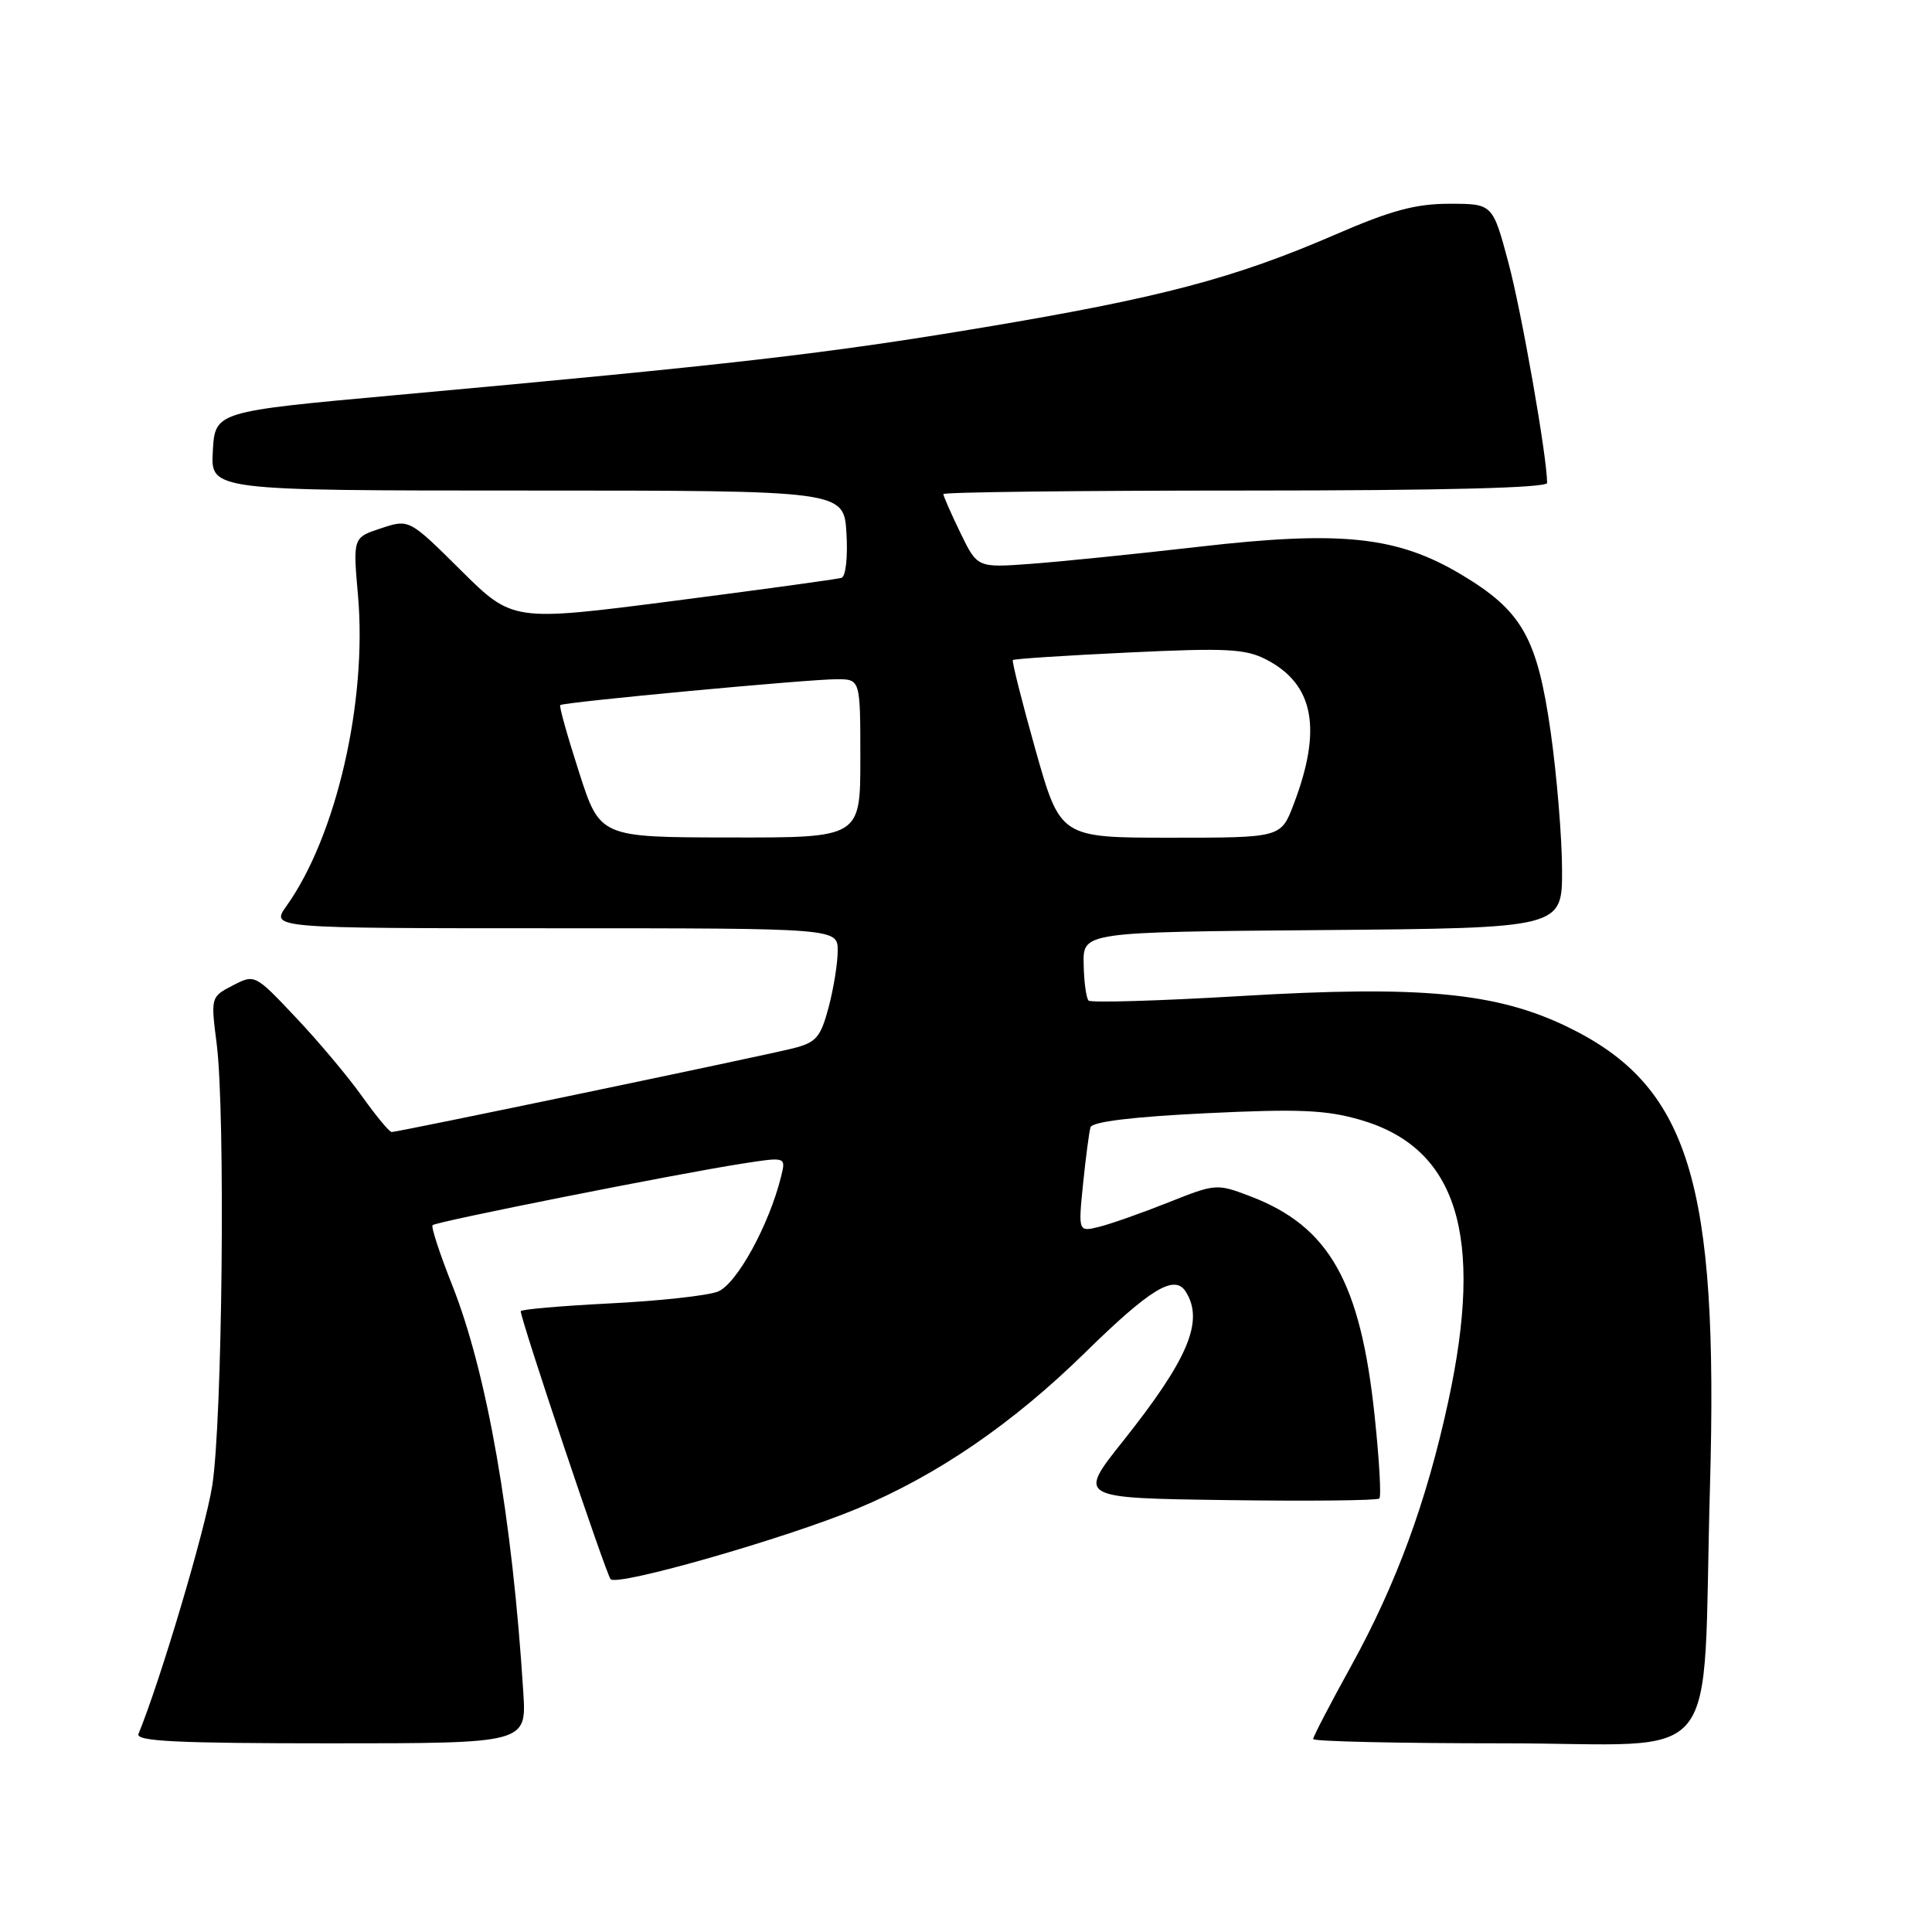 <?xml version="1.0" encoding="UTF-8" standalone="no"?>
<!DOCTYPE svg PUBLIC "-//W3C//DTD SVG 1.1//EN" "http://www.w3.org/Graphics/SVG/1.1/DTD/svg11.dtd" >
<svg xmlns="http://www.w3.org/2000/svg" xmlns:xlink="http://www.w3.org/1999/xlink" version="1.1" viewBox="0 0 256 256">
 <g >
 <path fill="currentColor"
d=" M 69.34 224.25 C 67.89 201.10 64.53 181.91 59.92 170.29 C 58.27 166.14 57.10 162.56 57.32 162.34 C 57.79 161.87 89.70 155.53 98.32 154.19 C 104.15 153.28 104.15 153.28 103.50 155.89 C 101.91 162.34 97.58 170.21 95.10 171.15 C 93.70 171.69 87.25 172.39 80.78 172.71 C 74.30 173.04 69.00 173.50 69.00 173.74 C 69.00 174.89 80.30 208.59 80.91 209.25 C 81.81 210.23 104.08 203.86 113.61 199.89 C 124.18 195.49 134.18 188.64 143.78 179.23 C 152.42 170.76 155.63 168.81 157.11 171.14 C 159.58 175.04 157.47 180.06 148.77 191.00 C 142.80 198.50 142.80 198.50 162.55 198.77 C 173.41 198.92 182.51 198.83 182.77 198.56 C 183.04 198.30 182.76 193.39 182.15 187.65 C 180.28 169.84 176.13 162.51 165.69 158.52 C 161.24 156.82 161.08 156.83 154.84 159.32 C 151.35 160.71 147.23 162.16 145.69 162.55 C 142.87 163.25 142.87 163.25 143.51 156.87 C 143.87 153.37 144.31 149.99 144.50 149.37 C 144.73 148.63 150.11 147.98 159.80 147.51 C 172.13 146.91 175.72 147.07 180.27 148.39 C 193.08 152.11 196.68 163.66 191.90 185.71 C 189.03 198.98 185.02 209.89 179.05 220.72 C 176.27 225.75 174.00 230.12 174.00 230.43 C 174.00 230.75 185.41 231.00 199.36 231.00 C 228.86 231.00 225.50 235.20 226.58 197.00 C 227.73 156.55 223.81 143.88 207.71 136.07 C 198.28 131.50 188.27 130.56 164.41 131.98 C 153.63 132.62 144.56 132.89 144.24 132.58 C 143.93 132.26 143.63 130.09 143.59 127.75 C 143.50 123.50 143.50 123.50 175.25 123.24 C 207.00 122.97 207.00 122.97 206.98 115.24 C 206.97 110.98 206.29 102.79 205.48 97.04 C 203.70 84.51 201.69 80.96 193.69 76.17 C 185.17 71.06 177.75 70.27 158.85 72.45 C 150.41 73.42 140.35 74.44 136.50 74.72 C 129.50 75.23 129.50 75.23 127.25 70.59 C 126.01 68.03 125.00 65.73 125.00 65.47 C 125.00 65.21 143.00 65.00 165.00 65.00 C 191.17 65.00 205.00 64.65 205.00 63.99 C 205.00 60.56 201.61 41.25 199.86 34.75 C 197.78 27.00 197.78 27.00 192.06 27.00 C 187.58 27.00 184.32 27.88 176.99 31.06 C 163.56 36.88 153.79 39.46 130.28 43.39 C 109.43 46.88 97.01 48.30 52.50 52.35 C 28.50 54.53 28.50 54.53 28.20 59.77 C 27.90 65.00 27.90 65.00 69.86 65.00 C 111.81 65.00 111.81 65.00 112.16 70.63 C 112.35 73.82 112.07 76.39 111.50 76.57 C 110.95 76.74 100.92 78.12 89.21 79.63 C 67.93 82.37 67.93 82.37 61.07 75.57 C 54.22 68.77 54.22 68.77 50.49 70.00 C 46.76 71.23 46.76 71.23 47.44 78.95 C 48.66 92.99 44.56 110.79 37.96 120.05 C 35.86 123.00 35.86 123.00 73.43 123.00 C 111.00 123.00 111.00 123.00 111.00 125.99 C 111.00 127.63 110.45 131.01 109.79 133.50 C 108.72 137.49 108.15 138.14 105.04 138.92 C 100.89 139.96 52.73 150.00 51.90 150.00 C 51.59 150.00 49.82 147.86 47.96 145.25 C 46.10 142.64 42.15 137.93 39.17 134.79 C 33.78 129.08 33.76 129.07 30.84 130.58 C 27.93 132.09 27.92 132.13 28.71 138.30 C 29.88 147.50 29.47 188.38 28.12 196.88 C 27.19 202.72 21.24 222.72 18.35 229.75 C 17.94 230.73 23.42 231.00 43.80 231.00 C 69.77 231.00 69.77 231.00 69.34 224.25 Z  M 76.73 102.33 C 75.20 97.59 74.08 93.59 74.23 93.43 C 74.62 93.04 107.10 90.00 110.87 90.00 C 114.00 90.00 114.00 90.00 114.00 100.50 C 114.00 111.00 114.00 111.00 96.75 110.97 C 79.50 110.95 79.50 110.95 76.73 102.33 Z  M 137.21 99.37 C 135.41 92.97 134.06 87.61 134.21 87.46 C 134.37 87.30 141.27 86.85 149.55 86.46 C 162.51 85.84 165.04 85.97 167.78 87.39 C 174.11 90.66 175.23 96.59 171.41 106.59 C 169.73 111.00 169.73 111.00 155.11 111.00 C 140.50 111.00 140.50 111.00 137.21 99.37 Z "/>
</g>
</svg>